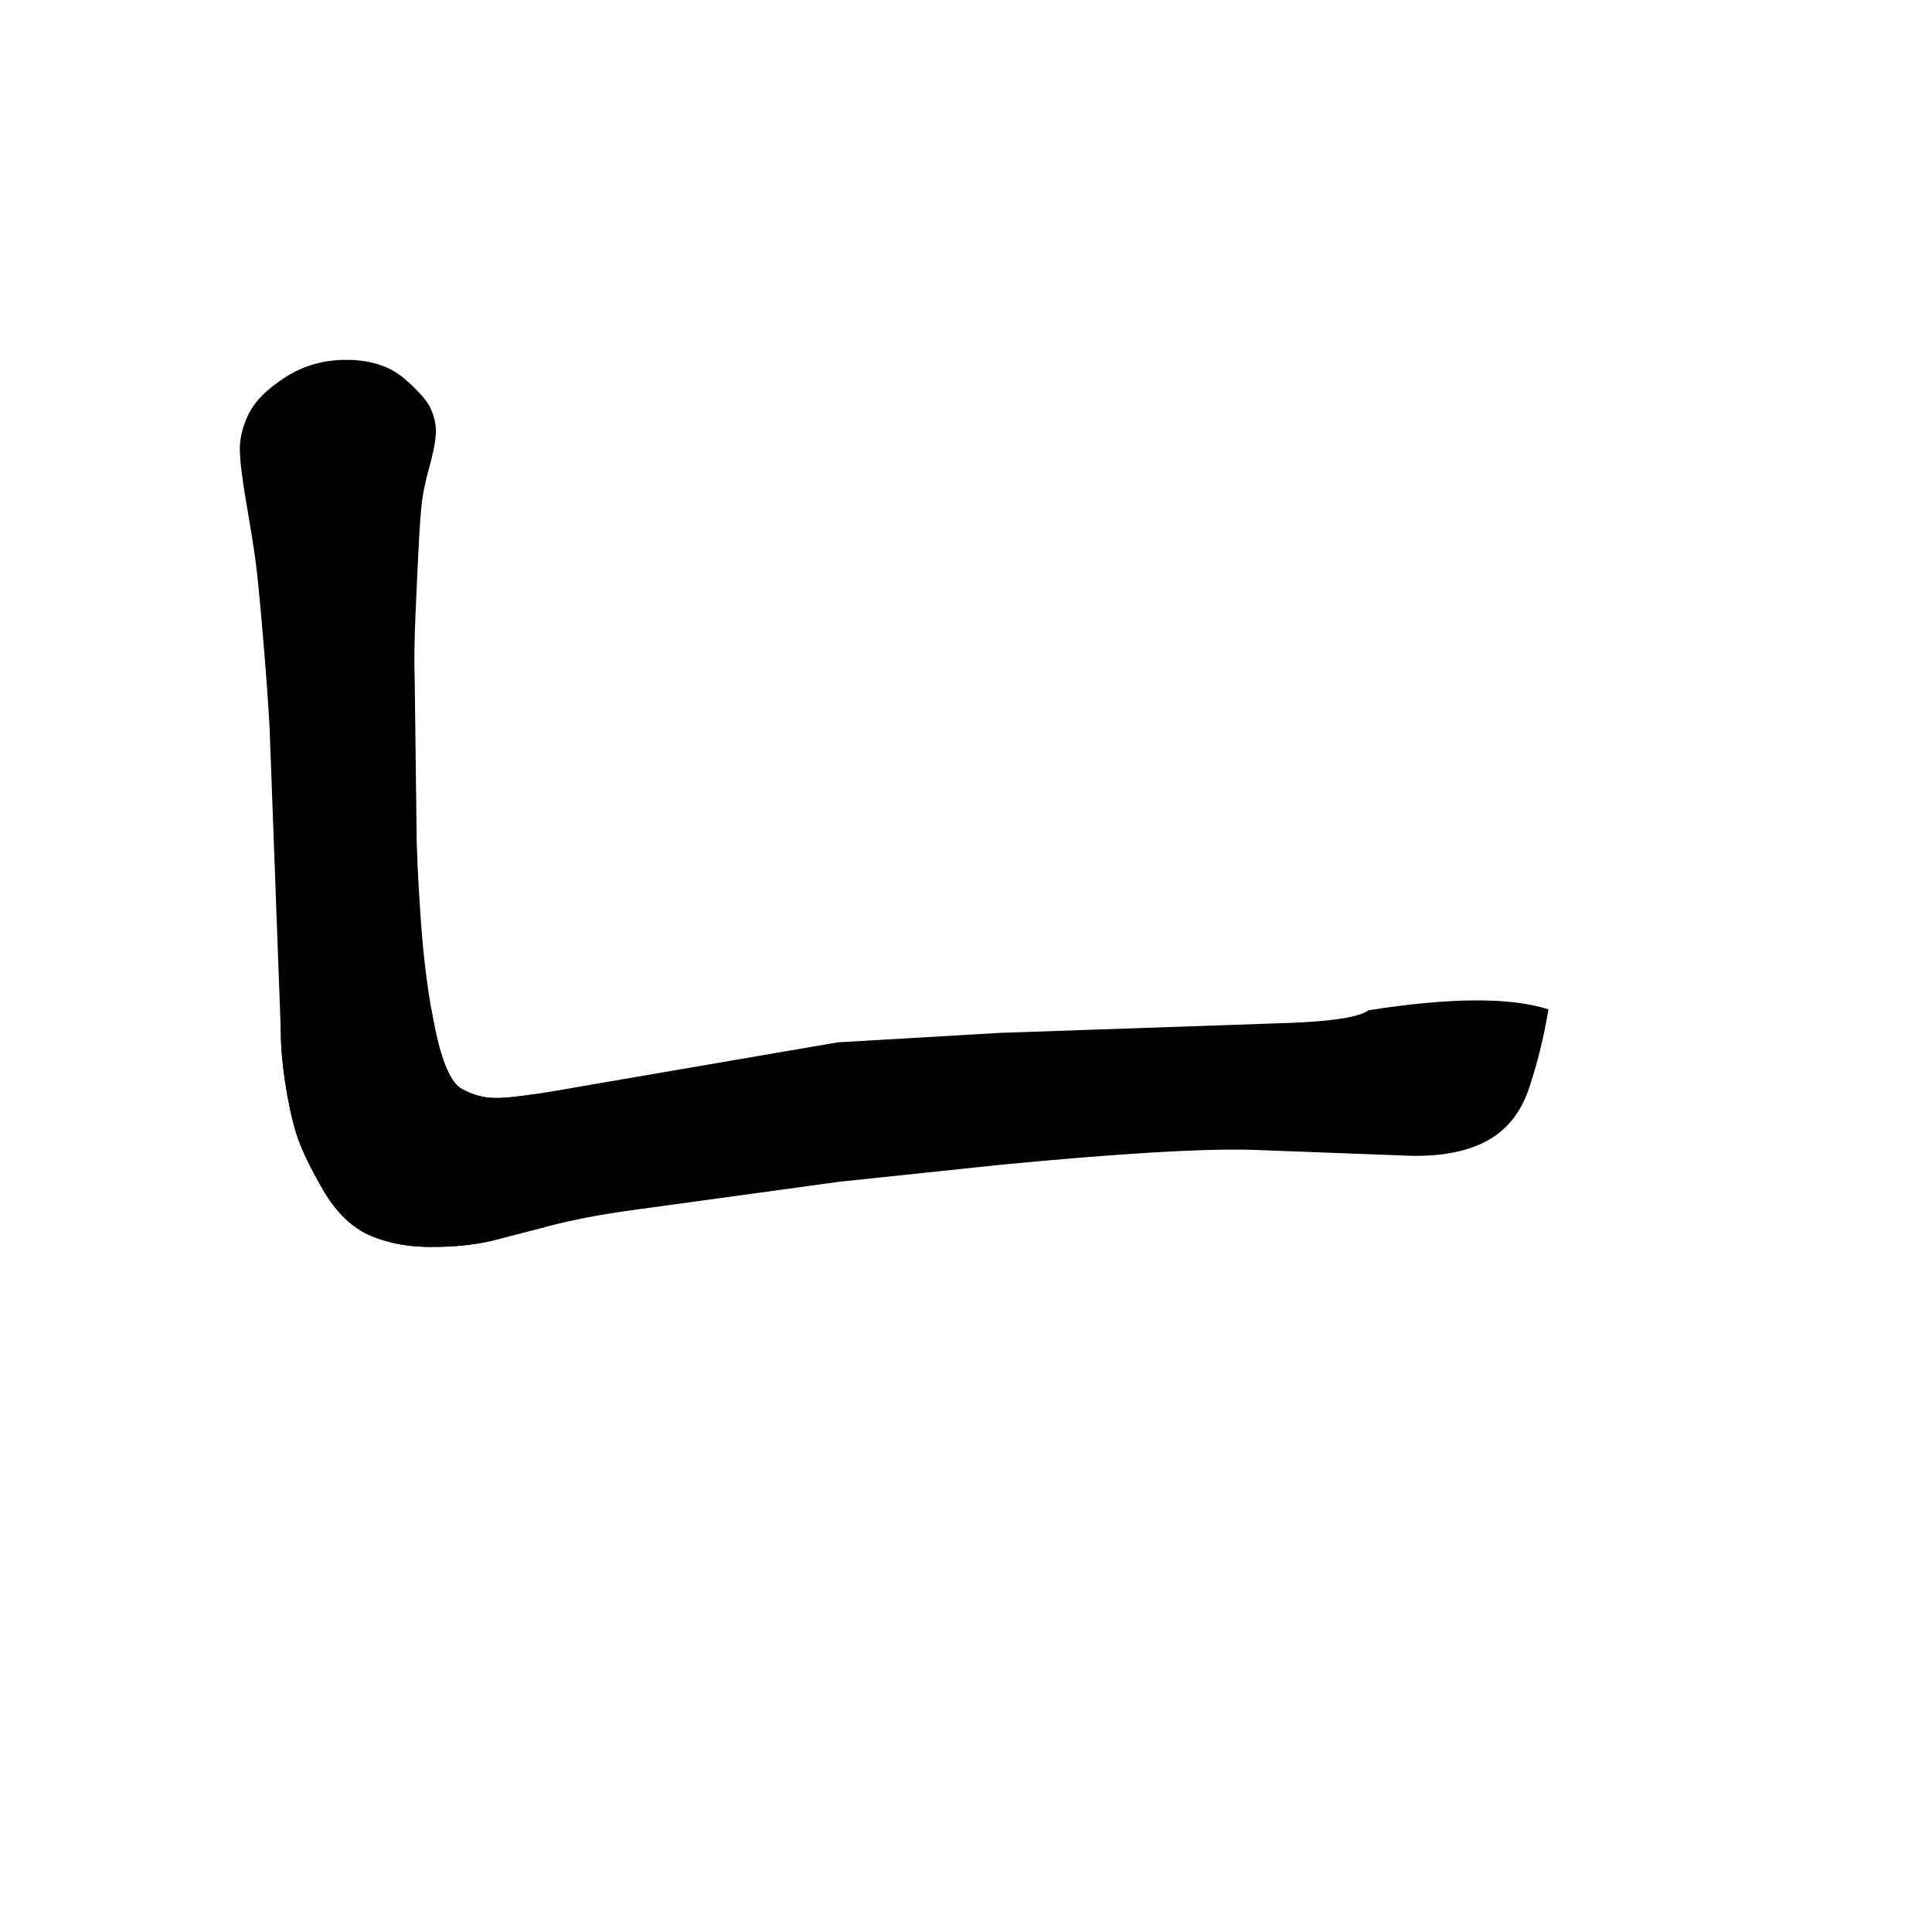<svg xmlns="http://www.w3.org/2000/svg" width="2050" height="2050" viewBox="0 0 2050 2050" version="1.1"><g x="0" y="0"><g x="0" y="0" clip-path="url(#M+890+1254+L+664+1285+Q+622+1291,+586+1300+L+520+1317+Q+492+1323,+462+1323+Q+424+1324,+394+1311.5+Q+364+1299,+342.5+1262+Q+321+1225,+314+1201.5+Q+307+1178,+302.5+1148+Q+298+1118,+298+1095+L+286+771+Q+284+734,+279+675+Q+274+616,+271+594+Q+268+572,+261.5+534.5+Q+255+497,+254.5+478.5+Q+254+460,+263+441+Q+273+419,+304+399.5+Q+335+380,+375+382+Q+409+384,+430+402.5+Q+451+421,+456.5+432.5+Q+462+444,+462.5+456+Q+463+468,+456+494+Q+450+515,+448+530.5+Q+446+546,+444.5+574.5+Q+443+603,+441+649+Q+439+695,+440+719+L+442+879+Q+442+911,+446.5+976+Q+451+1041,+462+1093.5+Q+473+1146,+490+1155.5+Q+507+1165,+525+1165+Q+543+1166,+615+1153+L+889+1106+L+1060+1096+L+1350+1086+Q+1436+1084,+1452+1072+Q+1582.5+1051.5,+1643+1071+Q+1636+1114,+1622.5+1154.5+Q+1609+1195,+1575+1212+Q+1541+1229,+1487+1226+L+1327+1220+Q+1248+1218,+1061+1236+L+890+1254+Z)"><defs><clipPath id="M+890+1254+L+664+1285+Q+622+1291,+586+1300+L+520+1317+Q+492+1323,+462+1323+Q+424+1324,+394+1311.5+Q+364+1299,+342.5+1262+Q+321+1225,+314+1201.5+Q+307+1178,+302.5+1148+Q+298+1118,+298+1095+L+286+771+Q+284+734,+279+675+Q+274+616,+271+594+Q+268+572,+261.5+534.5+Q+255+497,+254.5+478.5+Q+254+460,+263+441+Q+273+419,+304+399.5+Q+335+380,+375+382+Q+409+384,+430+402.5+Q+451+421,+456.5+432.5+Q+462+444,+462.5+456+Q+463+468,+456+494+Q+450+515,+448+530.5+Q+446+546,+444.5+574.5+Q+443+603,+441+649+Q+439+695,+440+719+L+442+879+Q+442+911,+446.5+976+Q+451+1041,+462+1093.5+Q+473+1146,+490+1155.5+Q+507+1165,+525+1165+Q+543+1166,+615+1153+L+889+1106+L+1060+1096+L+1350+1086+Q+1436+1084,+1452+1072+Q+1582.5+1051.5,+1643+1071+Q+1636+1114,+1622.5+1154.5+Q+1609+1195,+1575+1212+Q+1541+1229,+1487+1226+L+1327+1220+Q+1248+1218,+1061+1236+L+890+1254+Z"><path d="M 890 1254 L 664 1285 Q 622 1291, 586 1300 L 520 1317 Q 492 1323, 462 1323 Q 424 1324, 394 1311.5 Q 364 1299, 342.5 1262 Q 321 1225, 314 1201.5 Q 307 1178, 302.5 1148 Q 298 1118, 298 1095 L 286 771 Q 284 734, 279 675 Q 274 616, 271 594 Q 268 572, 261.5 534.5 Q 255 497, 254.5 478.5 Q 254 460, 263 441 Q 273 419, 304 399.5 Q 335 380, 375 382 Q 409 384, 430 402.5 Q 451 421, 456.5 432.5 Q 462 444, 462.5 456 Q 463 468, 456 494 Q 450 515, 448 530.5 Q 446 546, 444.5 574.5 Q 443 603, 441 649 Q 439 695, 440 719 L 442 879 Q 442 911, 446.5 976 Q 451 1041, 462 1093.5 Q 473 1146, 490 1155.5 Q 507 1165, 525 1165 Q 543 1166, 615 1153 L 889 1106 L 1060 1096 L 1350 1086 Q 1436 1084, 1452 1072 Q 1582.5 1051.5, 1643 1071 Q 1636 1114, 1622.5 1154.5 Q 1609 1195, 1575 1212 Q 1541 1229, 1487 1226 L 1327 1220 Q 1248 1218, 1061 1236 L 890 1254 Z" fill="#F00"></path></clipPath></defs><g x="0" y="0"><path d="M340 455 L390 1175" fill="transparent" stroke="black" stroke-width="250" stroke-linecap="round"></path></g><g x="0" y="0"><path d="M390 1175 L470 1240" fill="transparent" stroke="black" stroke-width="250" stroke-linecap="round"></path></g><g x="0" y="0"><path d="M470 1240 L1555 1130" fill="transparent" stroke="black" stroke-width="250" stroke-linecap="round"></path></g></g></g></svg>